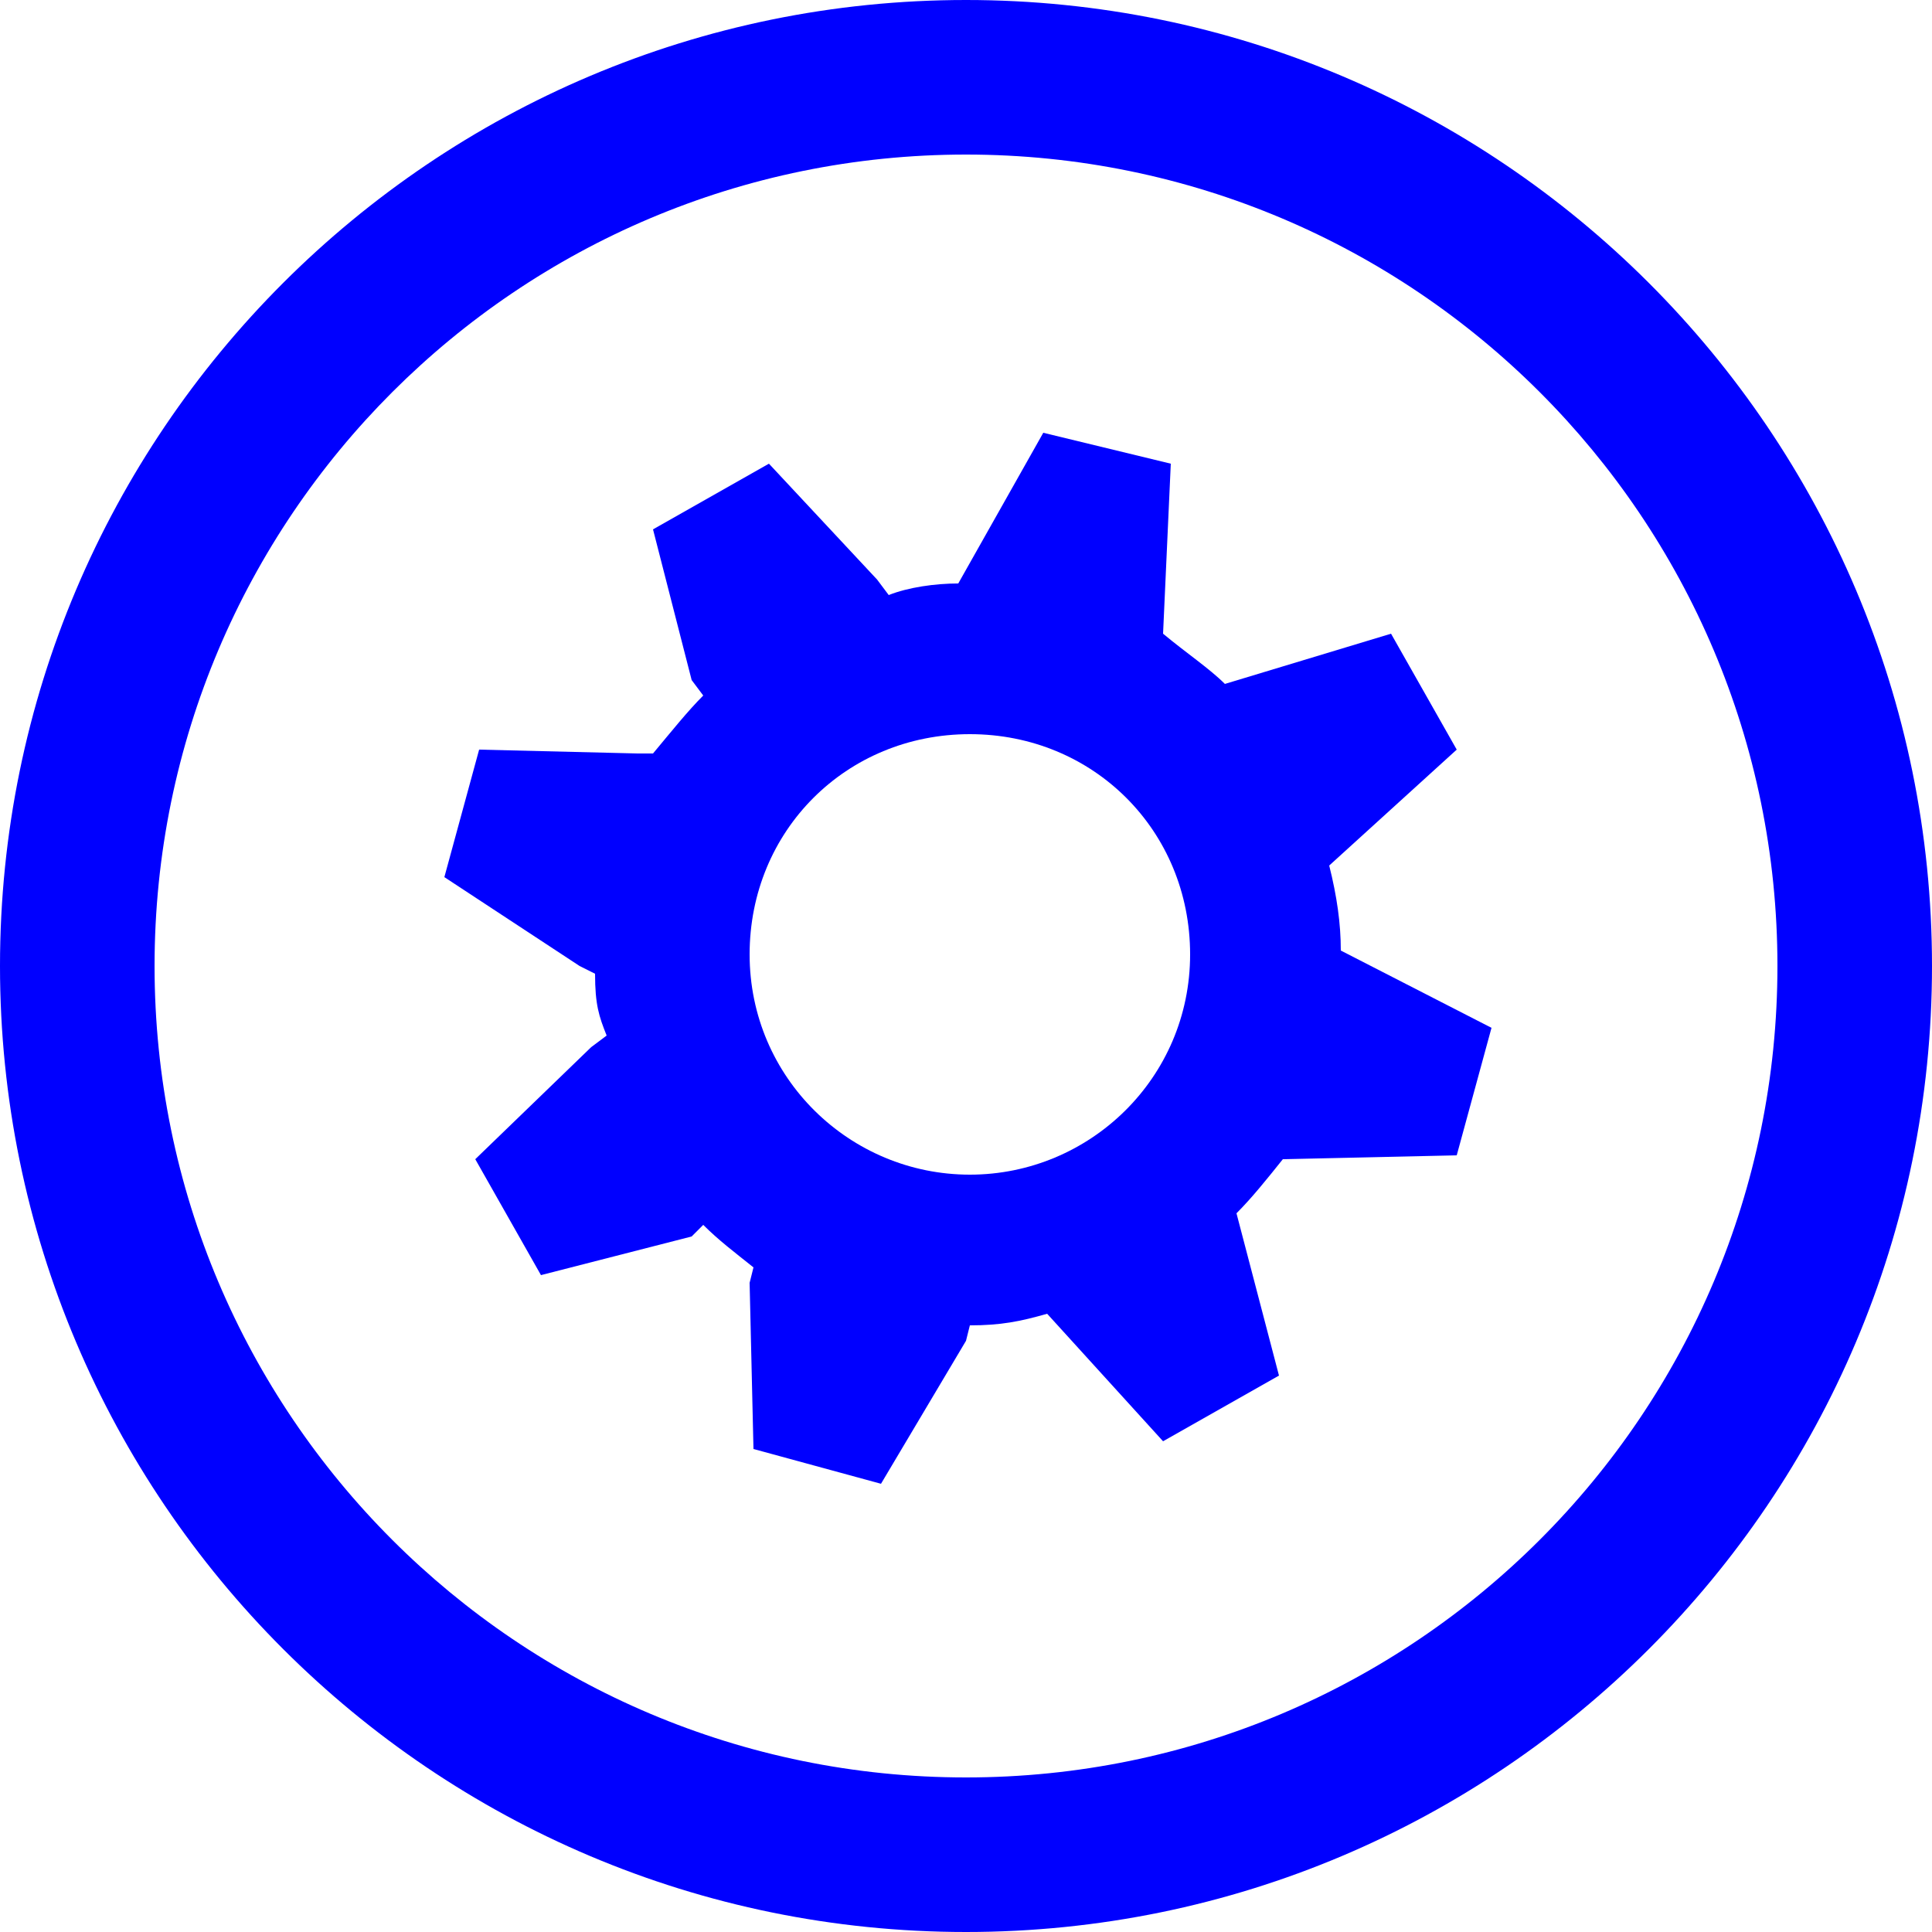 <?xml version="1.0" encoding="utf-8"?>
<!-- Generator: Adobe Illustrator 20.1.0, SVG Export Plug-In . SVG Version: 6.00 Build 0)  -->
<svg version="1.1" id="Layer_1" xmlns="http://www.w3.org/2000/svg" xmlns:xlink="http://www.w3.org/1999/xlink" x="0px" y="0px"
	 viewBox="0 0 50 50" style="enable-background:new 0 0 50 50;" xml:space="preserve">
<style type="text/css">
	.st0{fill:#0000FF;}
</style>
<g id="Layer_2">
</g>
<path class="st0" d="M37.7,29.9l0.9-3.3l-3.9-2c0-0.7-0.1-1.4-0.3-2.2l3.3-3l-1.7-3l-4.3,1.3c-0.4-0.4-1-0.8-1.6-1.3l0.2-4.4
	L27,11.2l-2.2,3.9c-0.6,0-1.3,0.1-1.8,0.3l-0.3-0.4L19.9,12l-3,1.7l1,3.9l0.3,0.4c-0.4,0.4-0.8,0.9-1.3,1.5h-0.4l-4.1-0.1l-0.9,3.3
	l3.5,2.3l0.4,0.2c0,0.8,0.1,1.1,0.3,1.6l-0.4,0.3L12.3,30l1.7,3l3.9-1l0.3-0.3c0.4,0.4,0.8,0.7,1.3,1.1l-0.1,0.4l0.1,4.3l3.3,0.9
	l2.2-3.7l0.1-0.4c0.8,0,1.3-0.1,2-0.3l3,3.3l3-1.7L32,31.4c0.4-0.4,0.8-0.9,1.2-1.4L37.7,29.9z M25.1,30.4c-3.1,0-5.7-2.5-5.7-5.7
	s2.5-5.7,5.7-5.7s5.7,2.5,5.7,5.7S28.2,30.4,25.1,30.4z"/>
<g>
	<path class="st0" d="M25,4c11.6,0,21,9.4,21,21s-9.4,21-21,21S4,36.6,4,25S13.4,4,25,4 M25,0C11.2,0,0,11.2,0,25s11.2,25,25,25
		s25-11.2,25-25S38.8,0,25,0L25,0z"/>
</g>
<g id="Layer_2_1_">
</g>
</svg>
